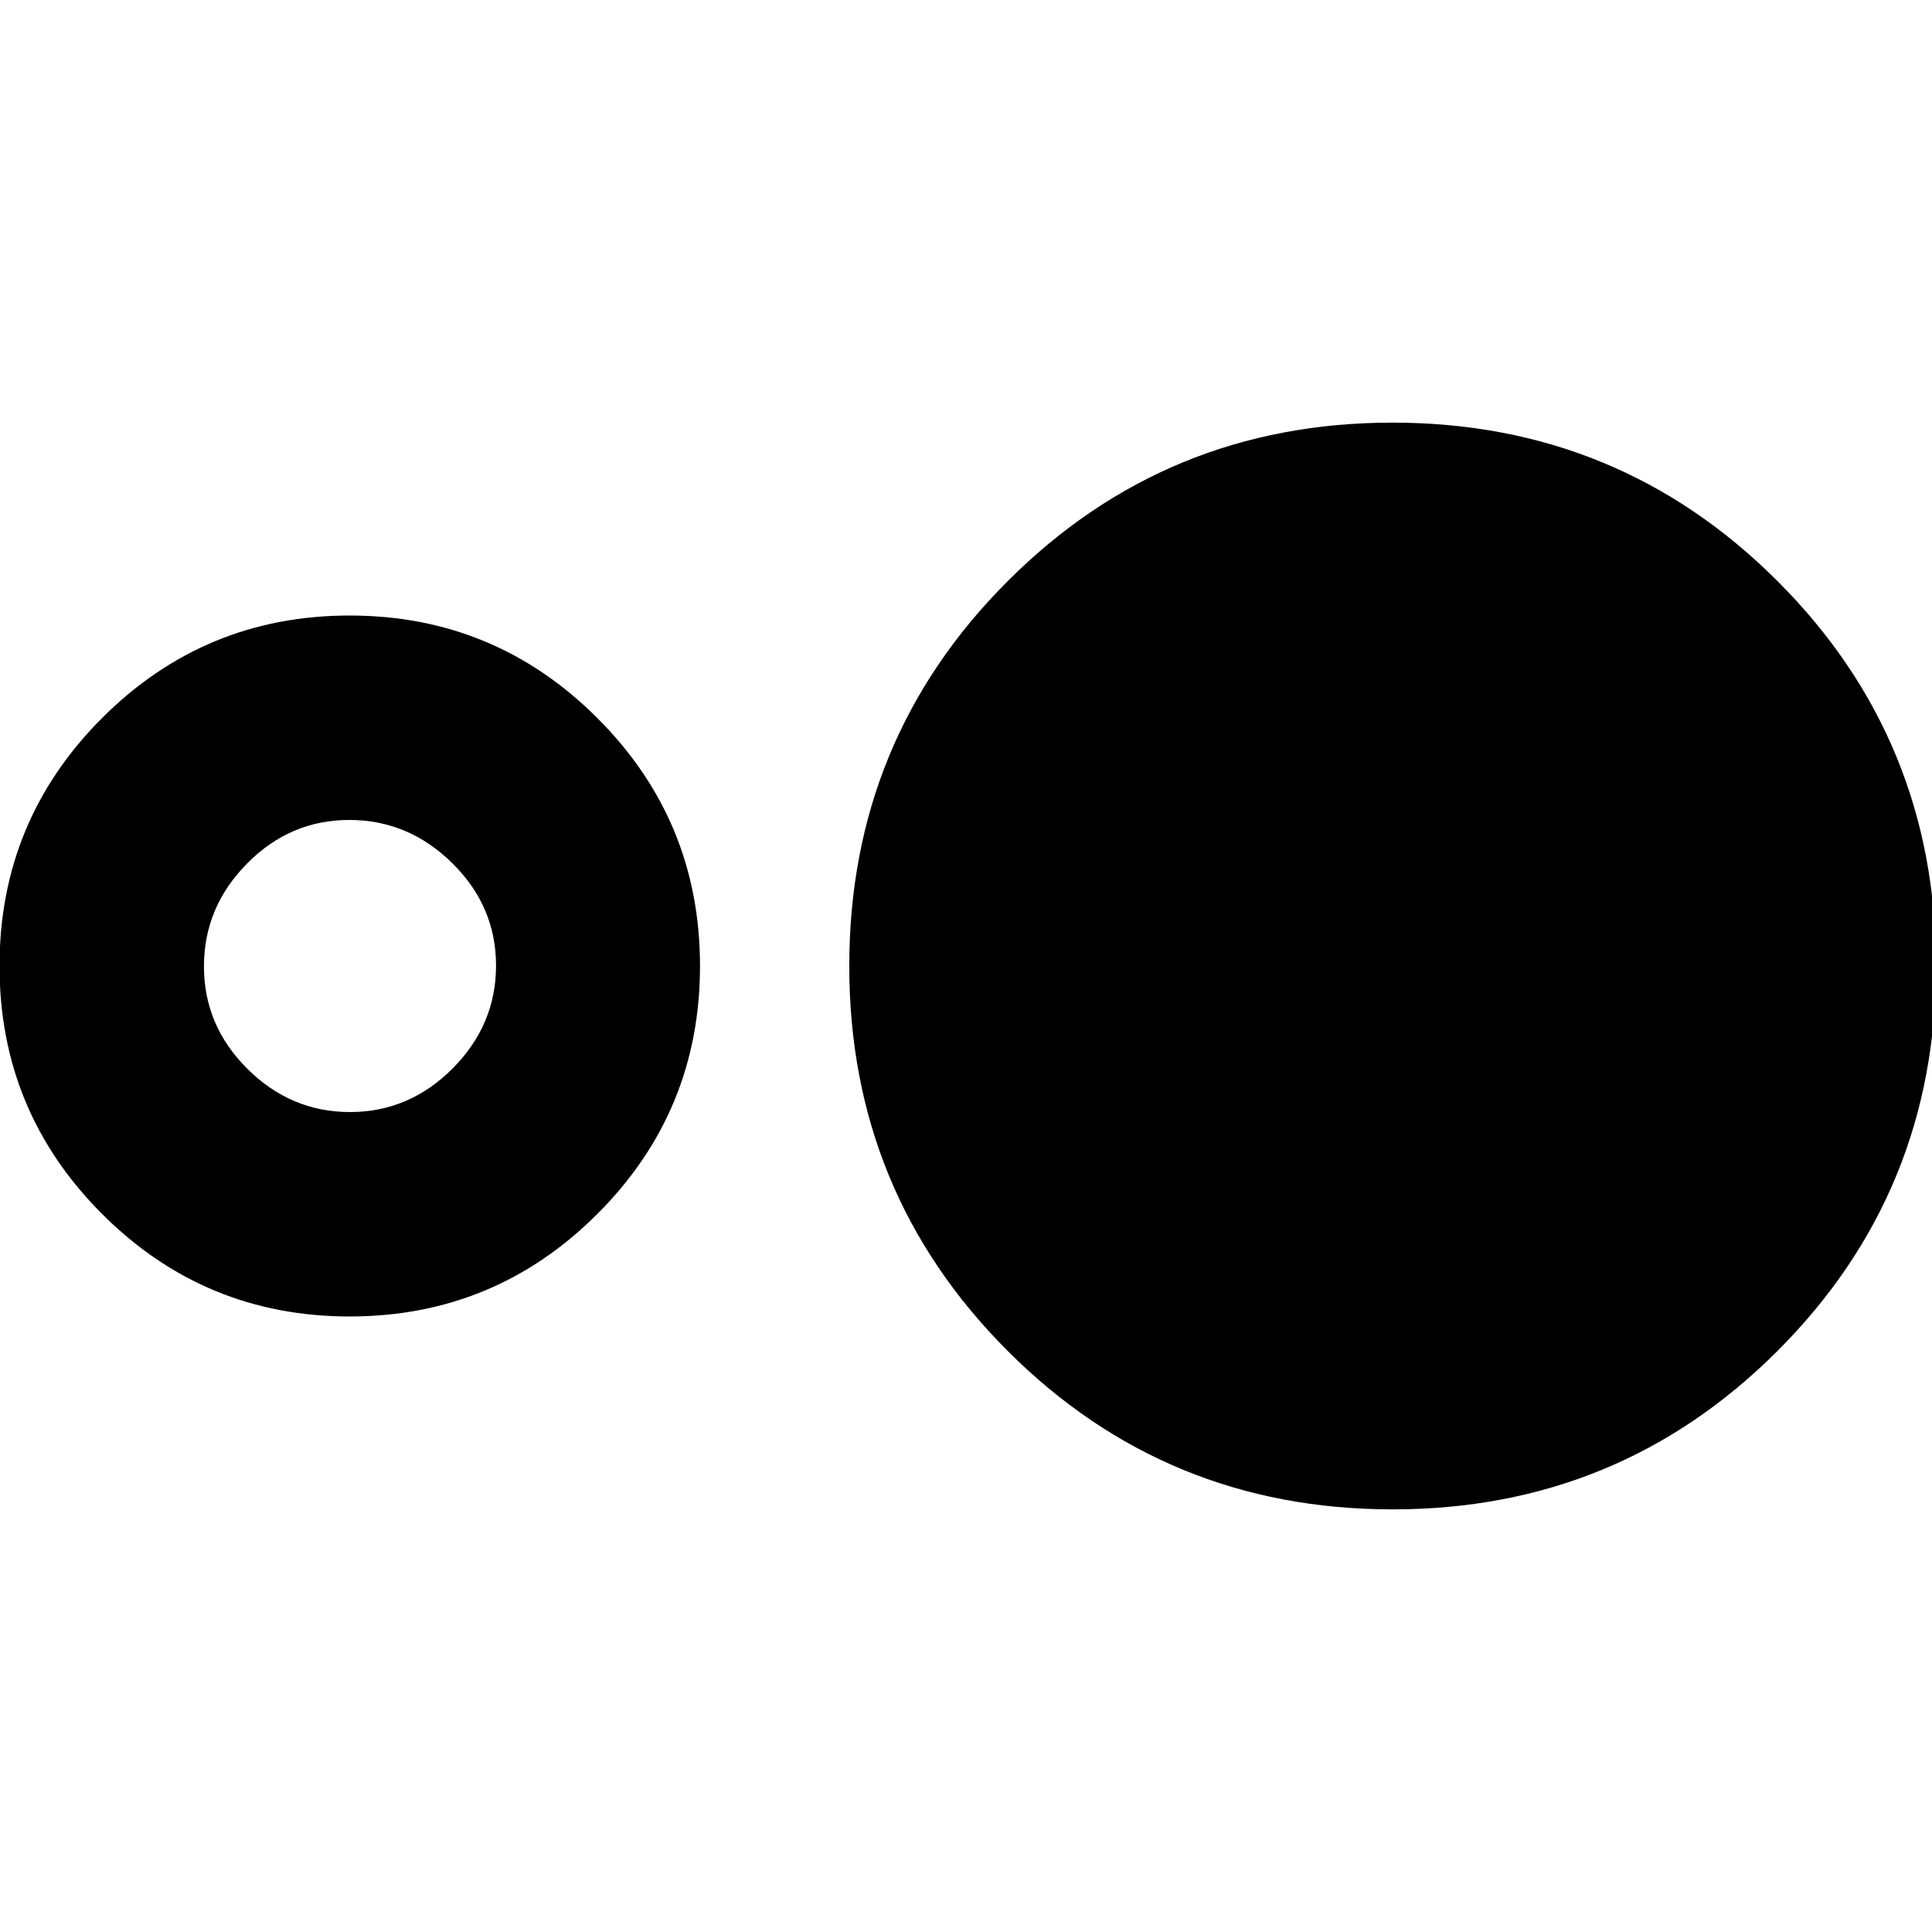 <svg xmlns="http://www.w3.org/2000/svg" height="20" viewBox="0 -960 960 960" width="20"><path d="M173.75-305.85q-72.13 0-123.06-50.98Q-.24-407.81-.24-480q0-72.2 50.93-123.17 50.93-50.98 123.06-50.98 72.12 0 123.1 50.98 50.98 50.98 50.98 123.17 0 72.2-50.98 123.17-50.98 50.98-123.1 50.98Zm.14-101.58q29.45 0 51.02-21.67 21.57-21.66 21.57-51.11t-21.76-50.9q-21.75-21.46-51.16-21.46-29.41 0-50.81 21.67-21.4 21.66-21.4 51.11t21.59 50.9q21.6 21.46 50.95 21.46ZM691.99-210q-112.61 0-191.3-78.75Q422-367.5 422-480t78.73-191.25Q579.45-750 691.92-750q112.56 0 191.32 78.75Q962-592.5 962-480t-78.75 191.25Q804.49-210 691.99-210Z"/></svg>